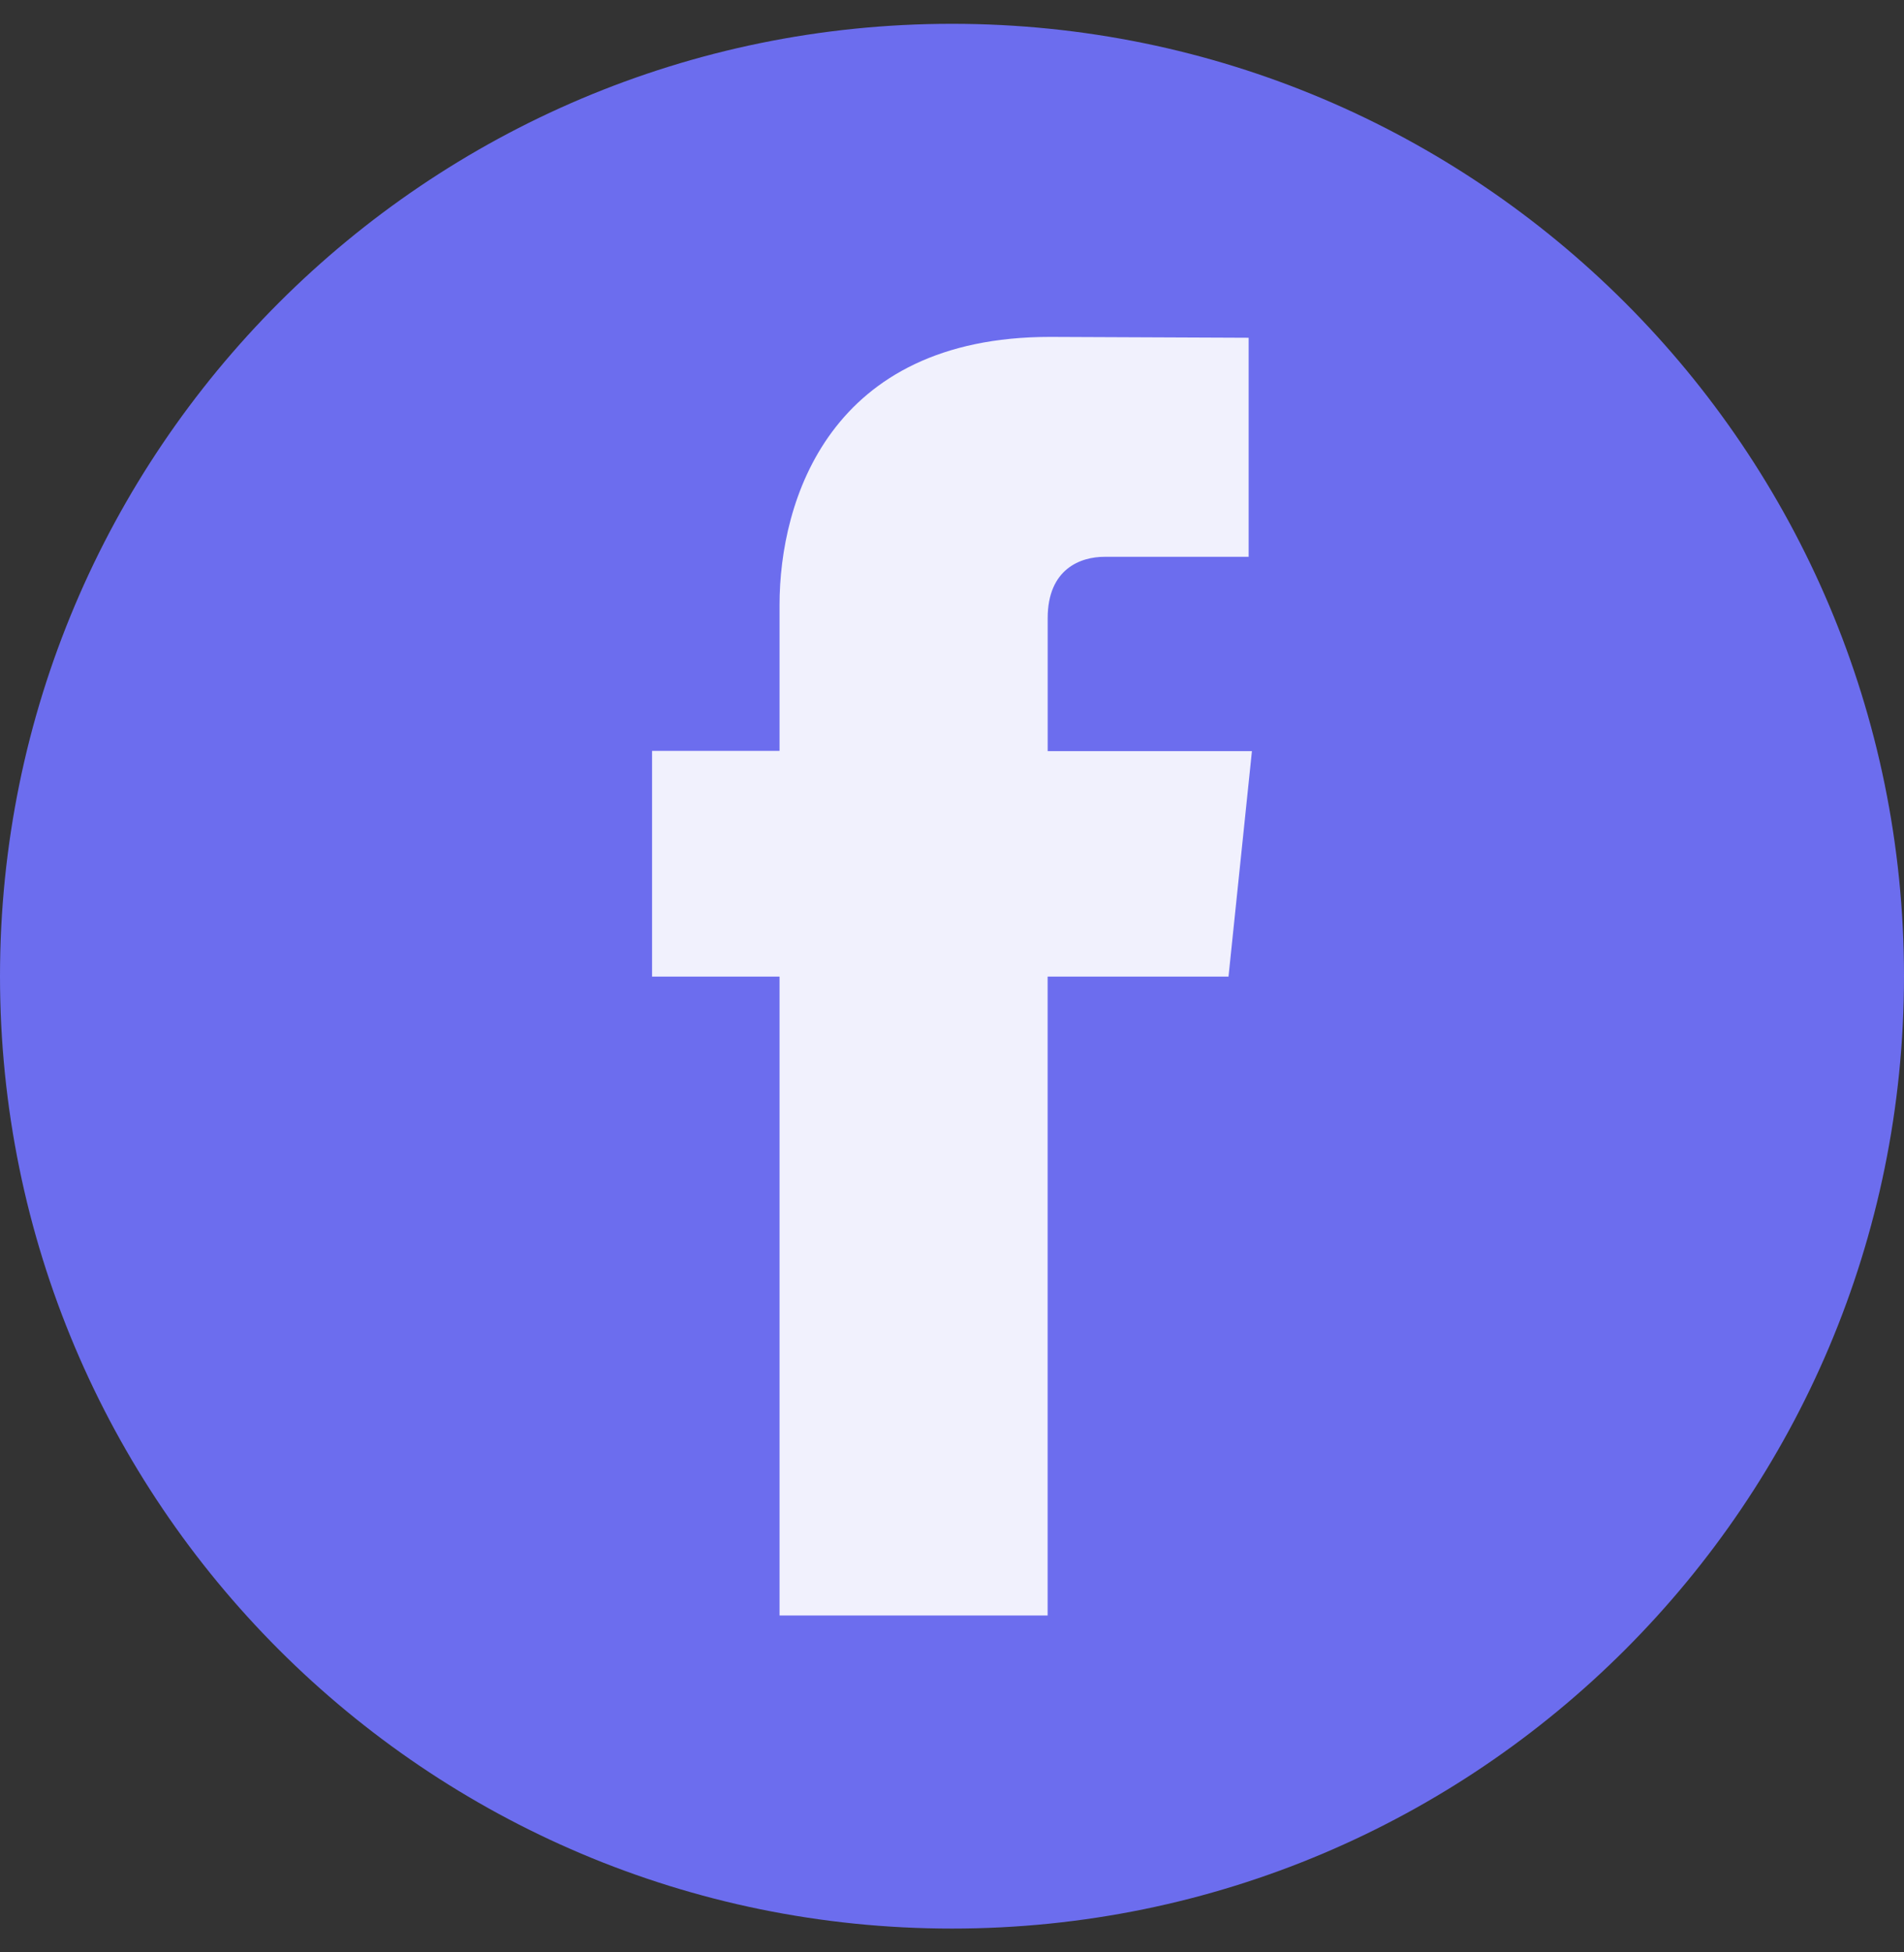 <svg xmlns="http://www.w3.org/2000/svg" xmlns:xlink="http://www.w3.org/1999/xlink" width="40" height="41" viewBox="0 0 40 41"><rect x="0" y="0" width="40" height="41" fill="#333333" stroke="none"/><defs><path id="ee09a" d="M161 2319.5c0-11.046 8.954-20 20-20s20 8.954 20 20-8.954 20-20 20-20-8.954-20-20z"/><path id="ee09b" d="M183.01 2314.774v-2.79c0-1.045.698-1.291 1.194-1.291h3.028v-4.6l-4.172-.018c-4.63 0-5.683 3.435-5.683 5.628v3.066h-2.678v4.74h2.678v13.416h5.632v-13.416h3.8l.492-4.735z"/></defs><g><g transform="translate(-161 -2299)"><use fill="#6c6dee" xlink:href="#ee09a"/></g><g transform="translate(-161 -2299)"><use fill="#fff" fill-opacity=".9" xlink:href="#ee09b"/></g></g></svg>